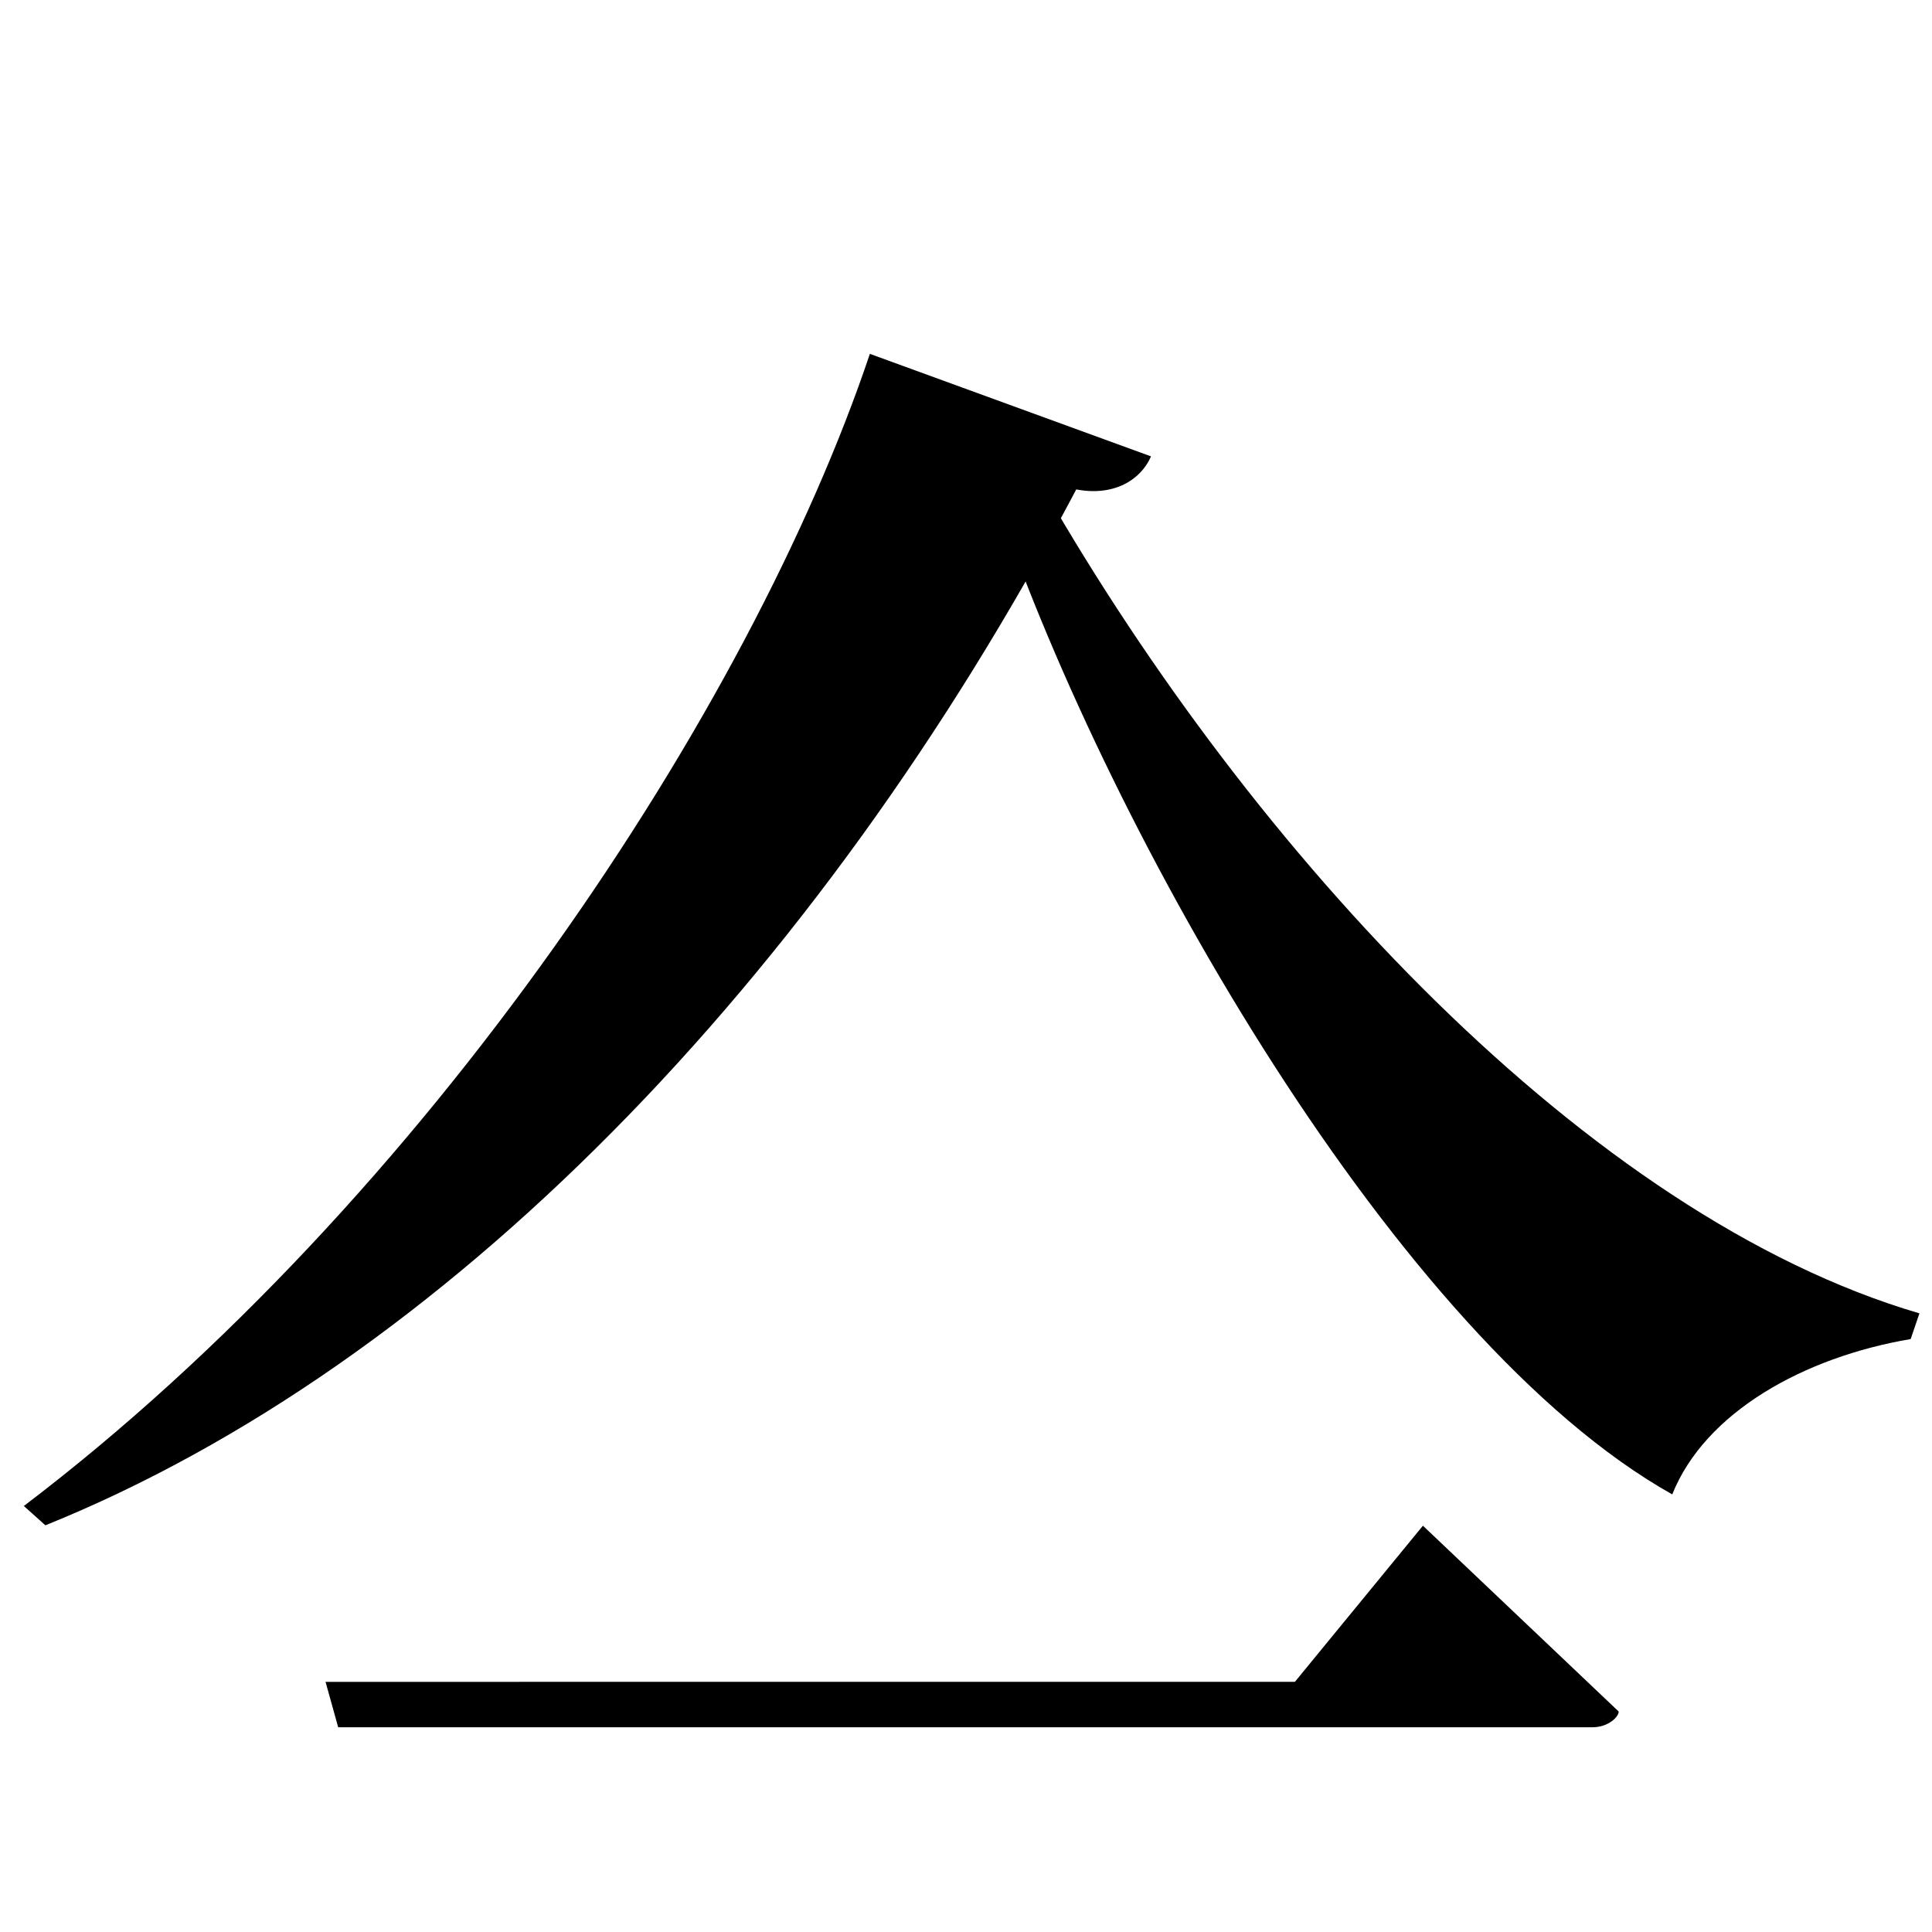 <?xml version="1.0" encoding="UTF-8" standalone="no"?>
<svg viewBox="0 0 2000 2000" version="1.1" xmlns="http://www.w3.org/2000/svg" xmlns:sodipodi="http://sodipodi.sourceforge.net/DTD/sodipodi-0.dtd">
	
      <path id="path1871" d="M 900.49,366.308 C 777,734 442,1242 24.69,1559 L 47,1579 c 411.756,-166.376 798.395,-563.12 1067.15,-1072.362 39.277,7.521 66.93,-10.08 77.38,-34.19 z" sodipodi:nodetypes="cccccc"></path>
      <path id="path1873" d="M 1986.99,1359.58 C 1644,1259 1297,883 1081,507 l -48,17 c 117,340 413,863 698.11,1023 33.89,-85 136.369,-142.104 246.8,-160.8 z" sodipodi:nodetypes="cccccc"></path>
      <path sodipodi:nodetypes="ccscccc" id="path1894" d="m 337,1741.05 13.08,47.01 h 1298.383 c 16.85,0 27.23,-11.08 27.23,-16.26 L 1473,1579.4 1340.493,1741 Z"></path>
    
</svg>
